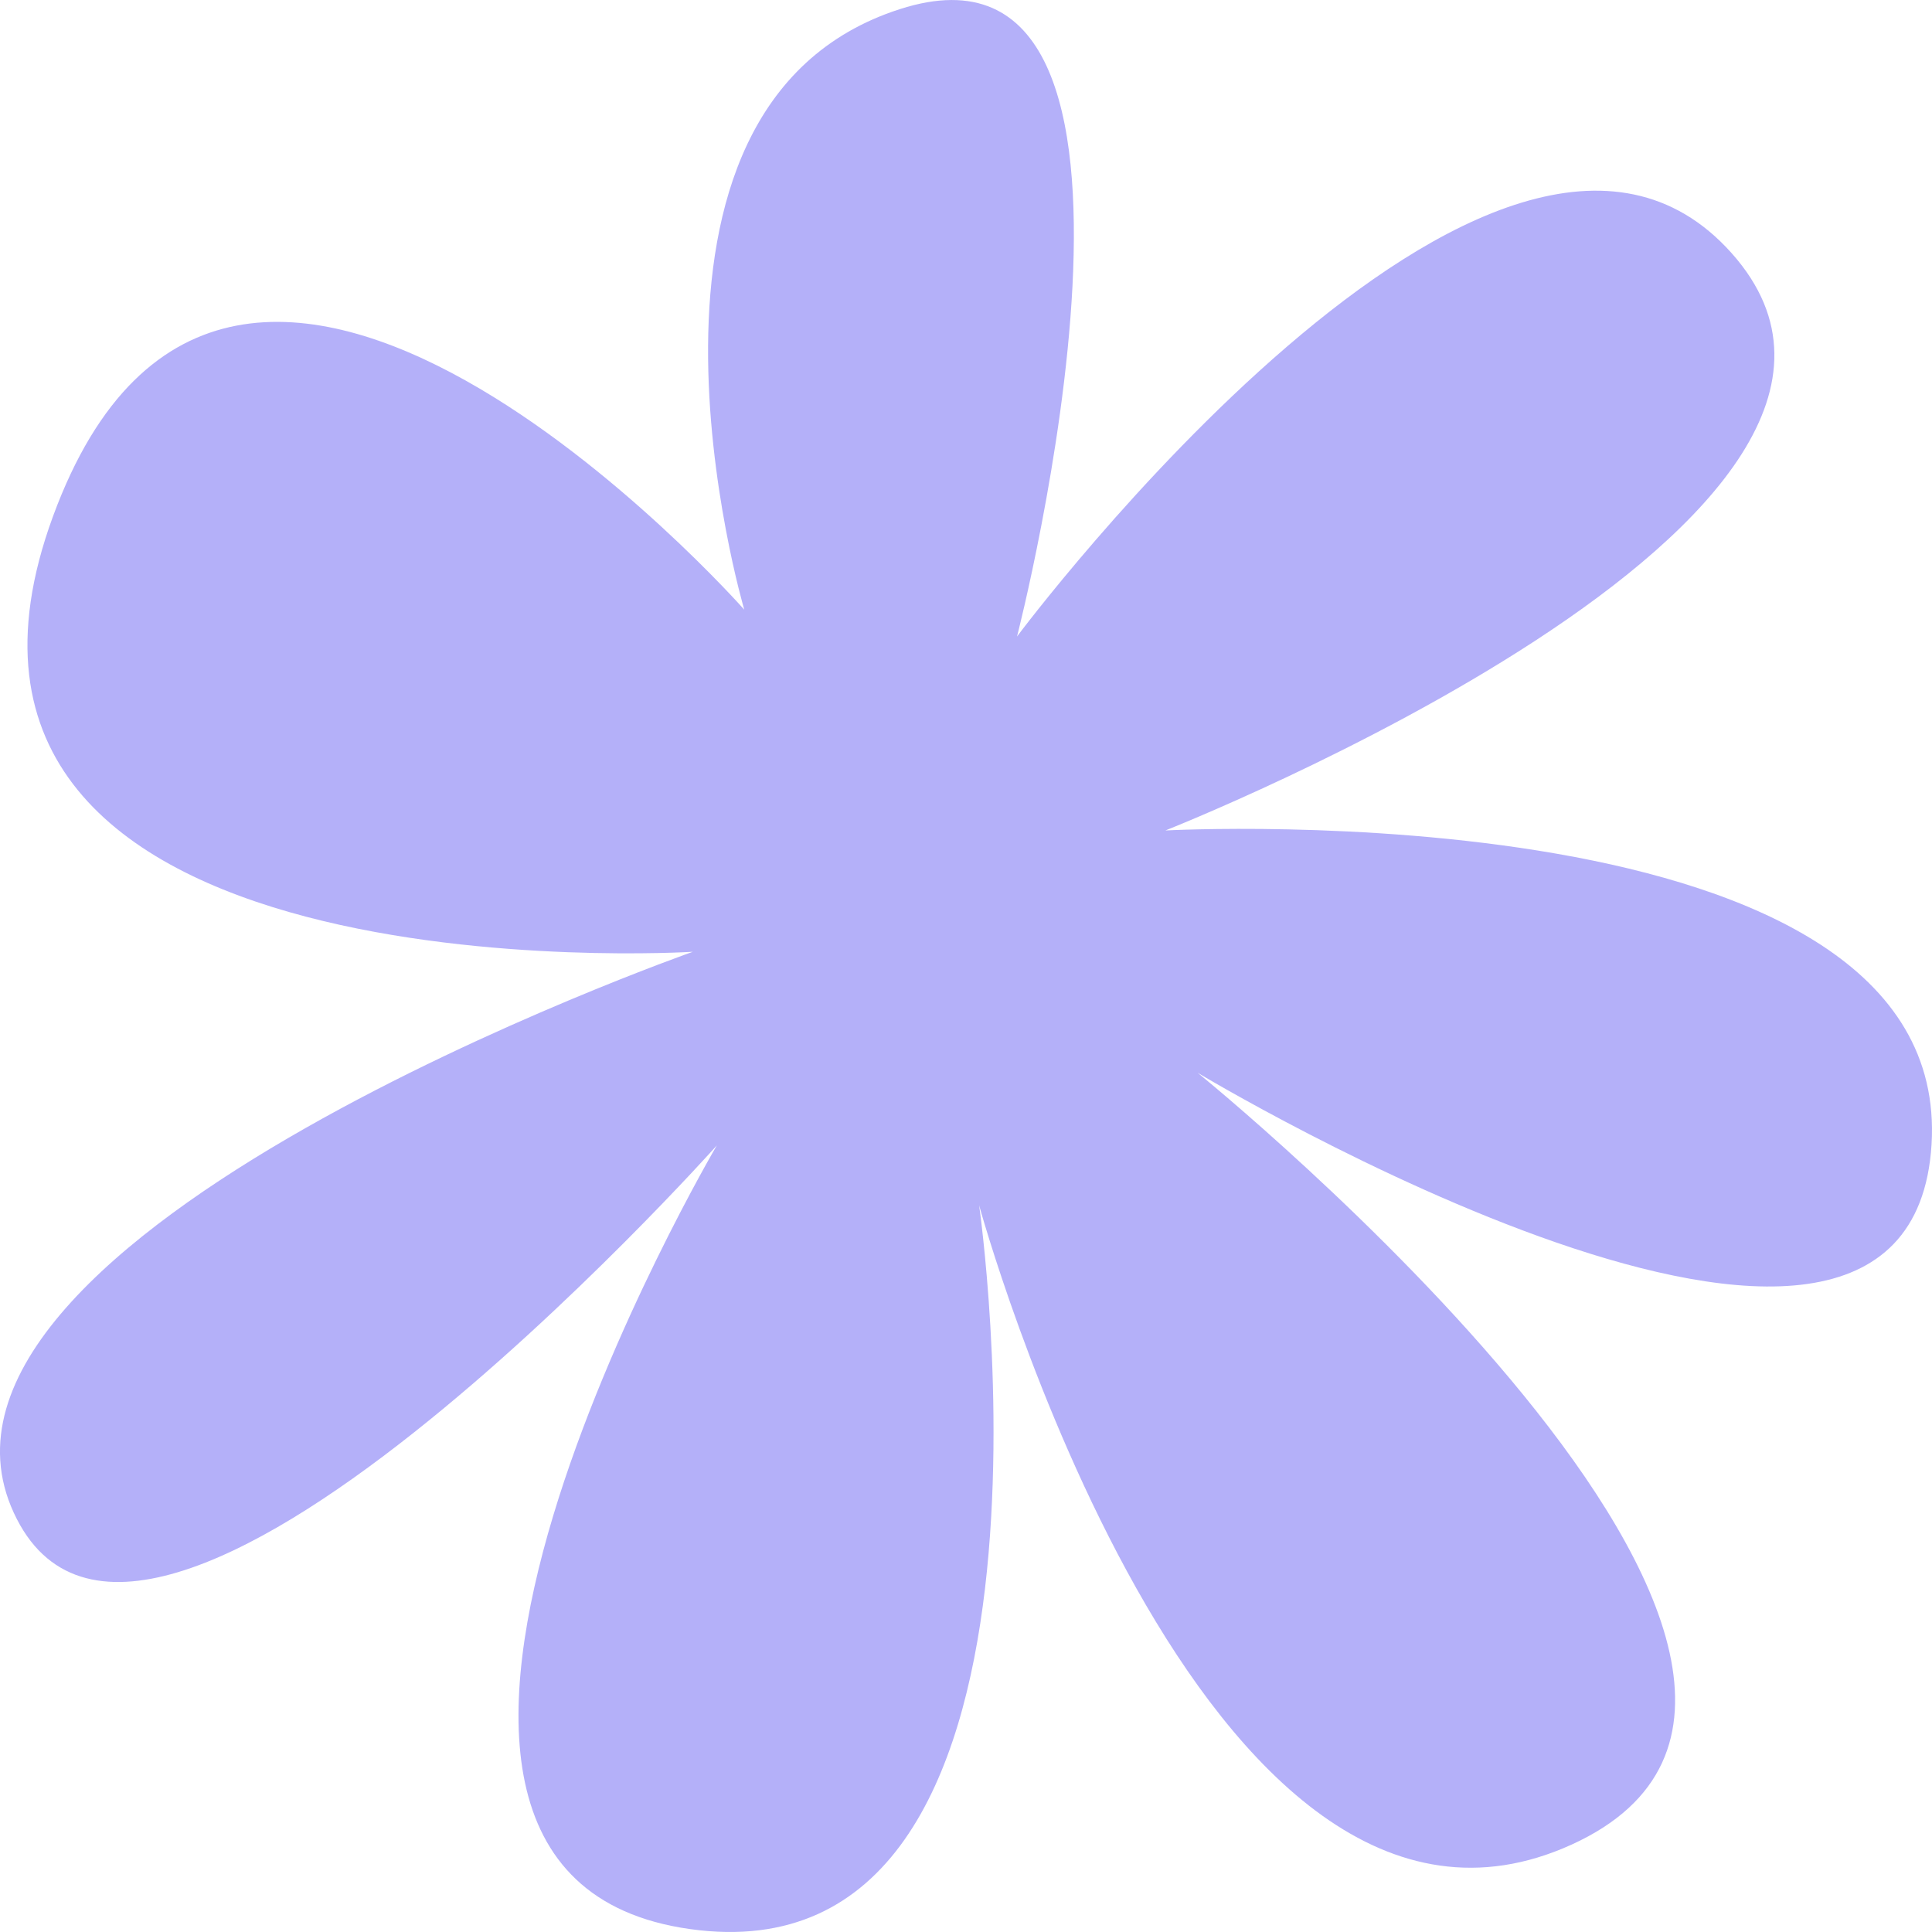<svg width="39" height="39" viewBox="0 0 39 39" fill="none" xmlns="http://www.w3.org/2000/svg">
<path d="M15.024 12.307C15.024 12.307 12.029 2.154 18.166 0.184C24.303 -1.793 20.53 12.849 20.53 12.849C20.53 12.849 30.248 -0.175 34.957 5.112C39.666 10.406 23.525 16.764 23.525 16.764C23.525 16.764 39.431 15.902 38.991 23.103C38.545 30.311 24.175 21.655 24.175 21.655C24.175 21.655 39.208 33.823 31.727 37.235C24.239 40.641 19.765 24.331 19.765 24.331C19.765 24.331 22.028 40.08 13.928 38.941C5.835 37.808 14.47 23.122 14.47 23.122C14.47 23.122 2.859 36.133 0.278 30.537C-2.309 24.935 13.986 19.213 13.986 19.213C13.986 19.213 -2.538 20.252 1.069 10.425C4.675 0.599 15.024 12.307 15.024 12.307Z" fill="#B4B0F9"/>
</svg>
